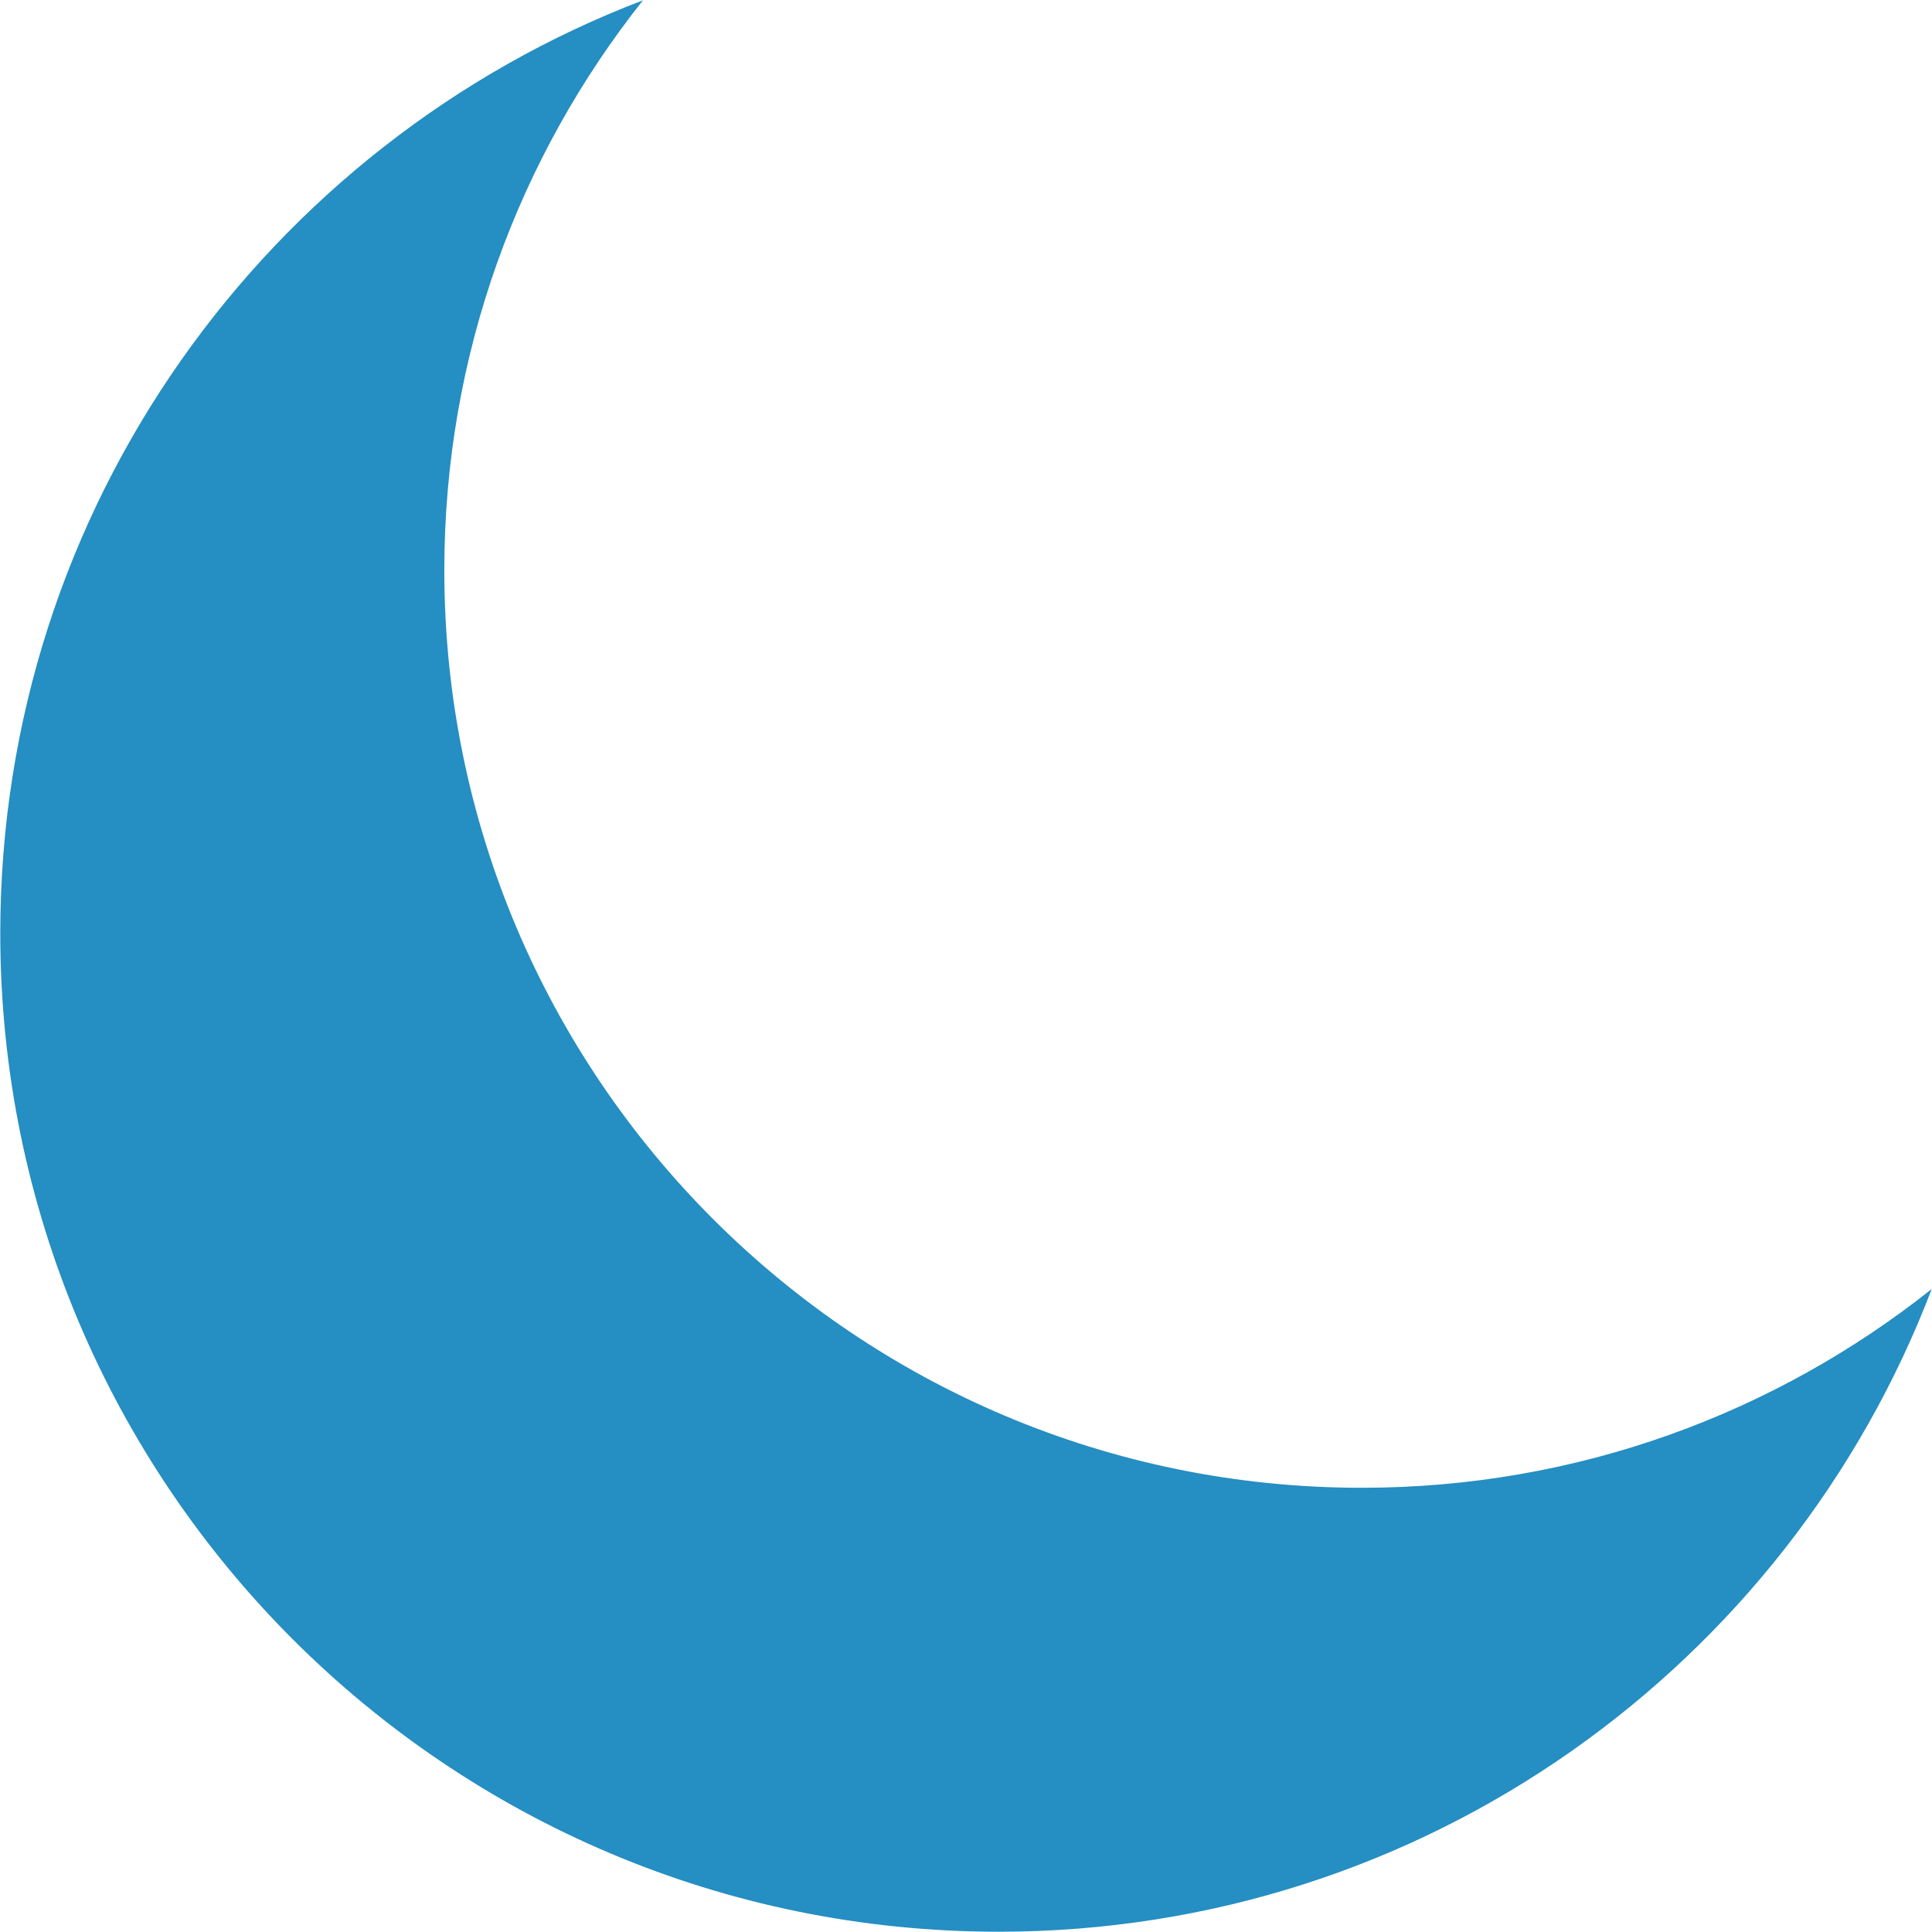 <?xml version="1.0" encoding="utf-8"?>
<!-- Generator: Adobe Illustrator 16.0.0, SVG Export Plug-In . SVG Version: 6.00 Build 0)  -->
<!DOCTYPE svg PUBLIC "-//W3C//DTD SVG 1.1//EN" "http://www.w3.org/Graphics/SVG/1.1/DTD/svg11.dtd">
<svg version="1.1" id="Layer_1" xmlns="http://www.w3.org/2000/svg" xmlns:xlink="http://www.w3.org/1999/xlink" x="0px" y="0px"
	 width="42px" height="42px" viewBox="0 0 42 42" enable-background="new 0 0 42 42" xml:space="preserve">
<g>
	<path fill="#258EC2" d="M29.605,32.343c-11.018,0-19.946-8.932-19.946-19.948c0-4.683,1.617-8.985,4.319-12.389
		C5.811,3.122,0.006,11.026,0.006,20.288c0,11.987,9.718,21.706,21.705,21.706c9.264,0,17.166-5.803,20.283-13.972
		C38.59,30.725,34.287,32.343,29.605,32.343z"/>
</g>
</svg>

